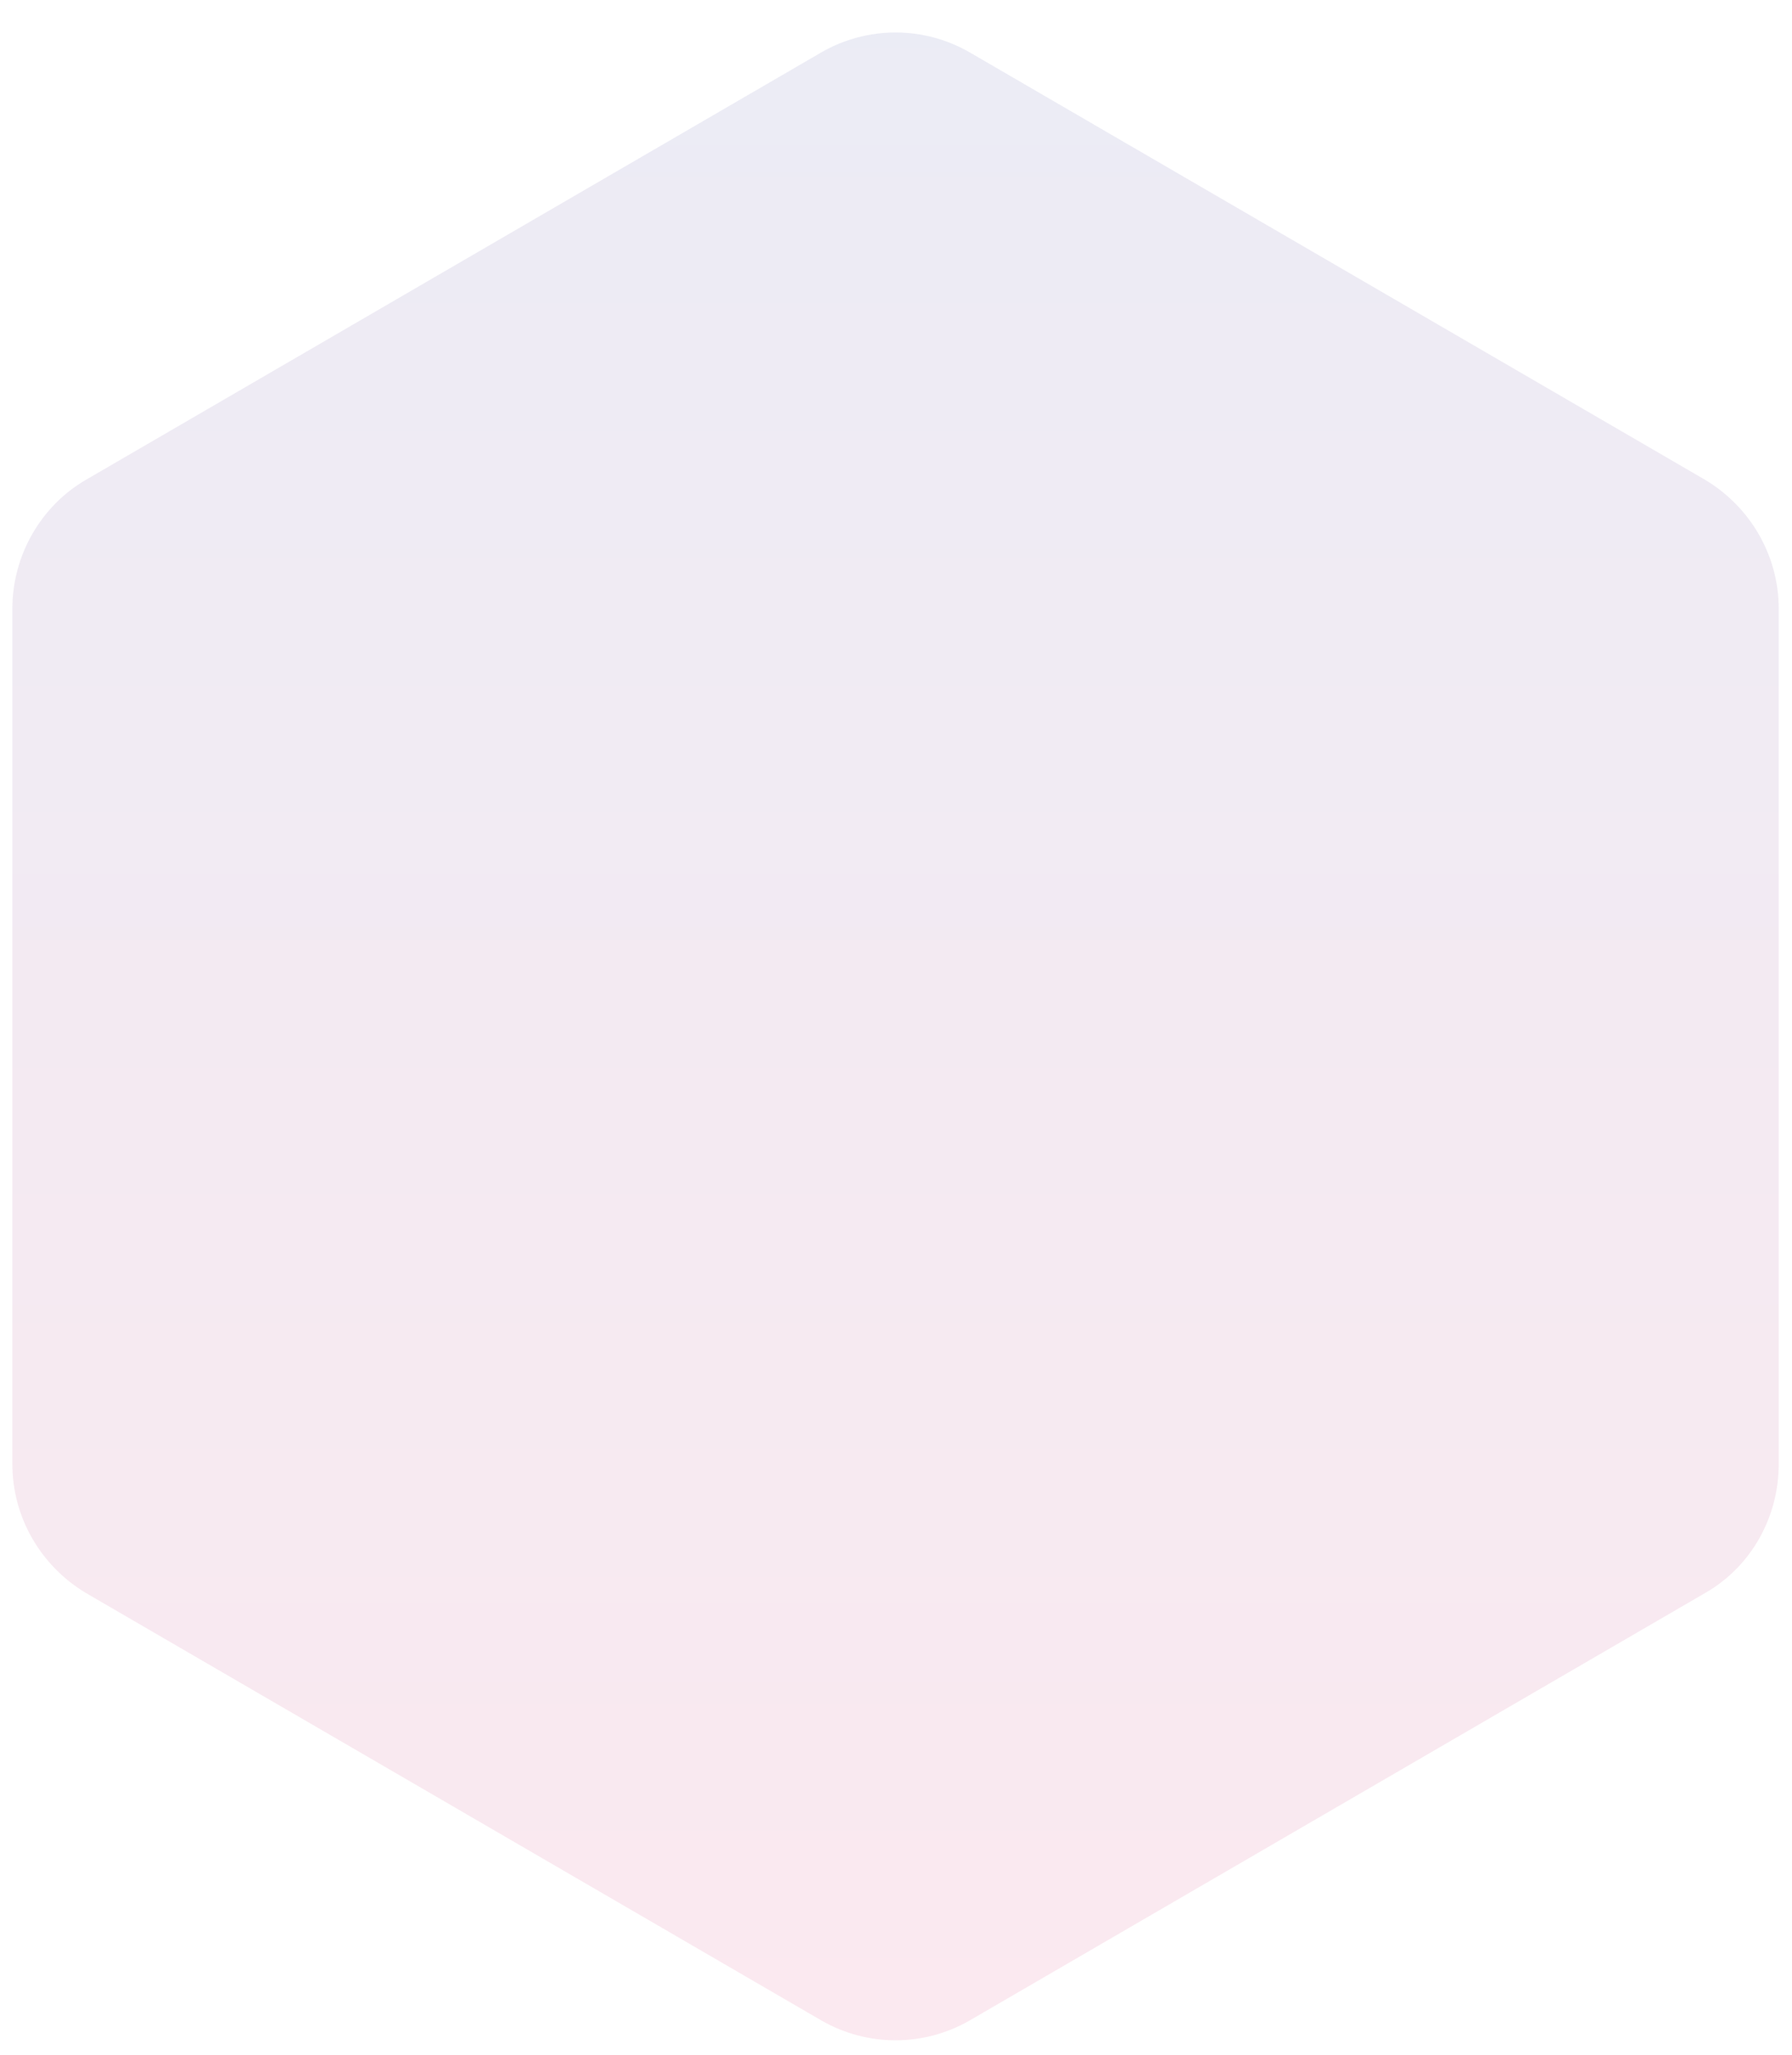 <svg width="41" height="47" viewBox="0 0 41 47" fill="none" xmlns="http://www.w3.org/2000/svg">
<path opacity="0.095" d="M0.283 13.922V33.488C0.283 34.706 0.933 35.815 1.963 36.434L18.8 46.217C19.848 46.816 21.131 46.816 22.178 46.217L39.015 36.434C40.063 35.834 40.696 34.706 40.696 33.488V13.922C40.696 12.704 40.045 11.594 39.015 10.976L22.178 1.193C21.131 0.593 19.848 0.593 18.8 1.193L1.963 10.976C0.933 11.576 0.283 12.704 0.283 13.922Z" fill="url(#paint0_linear_132_98)"/>
<defs>
<linearGradient id="paint0_linear_132_98" x1="20.495" y1="46.666" x2="20.495" y2="0.736" gradientUnits="userSpaceOnUse">
<stop stop-color="#D4145A"/>
<stop offset="1" stop-color="#2E3192"/>
</linearGradient>
</defs>
</svg>
